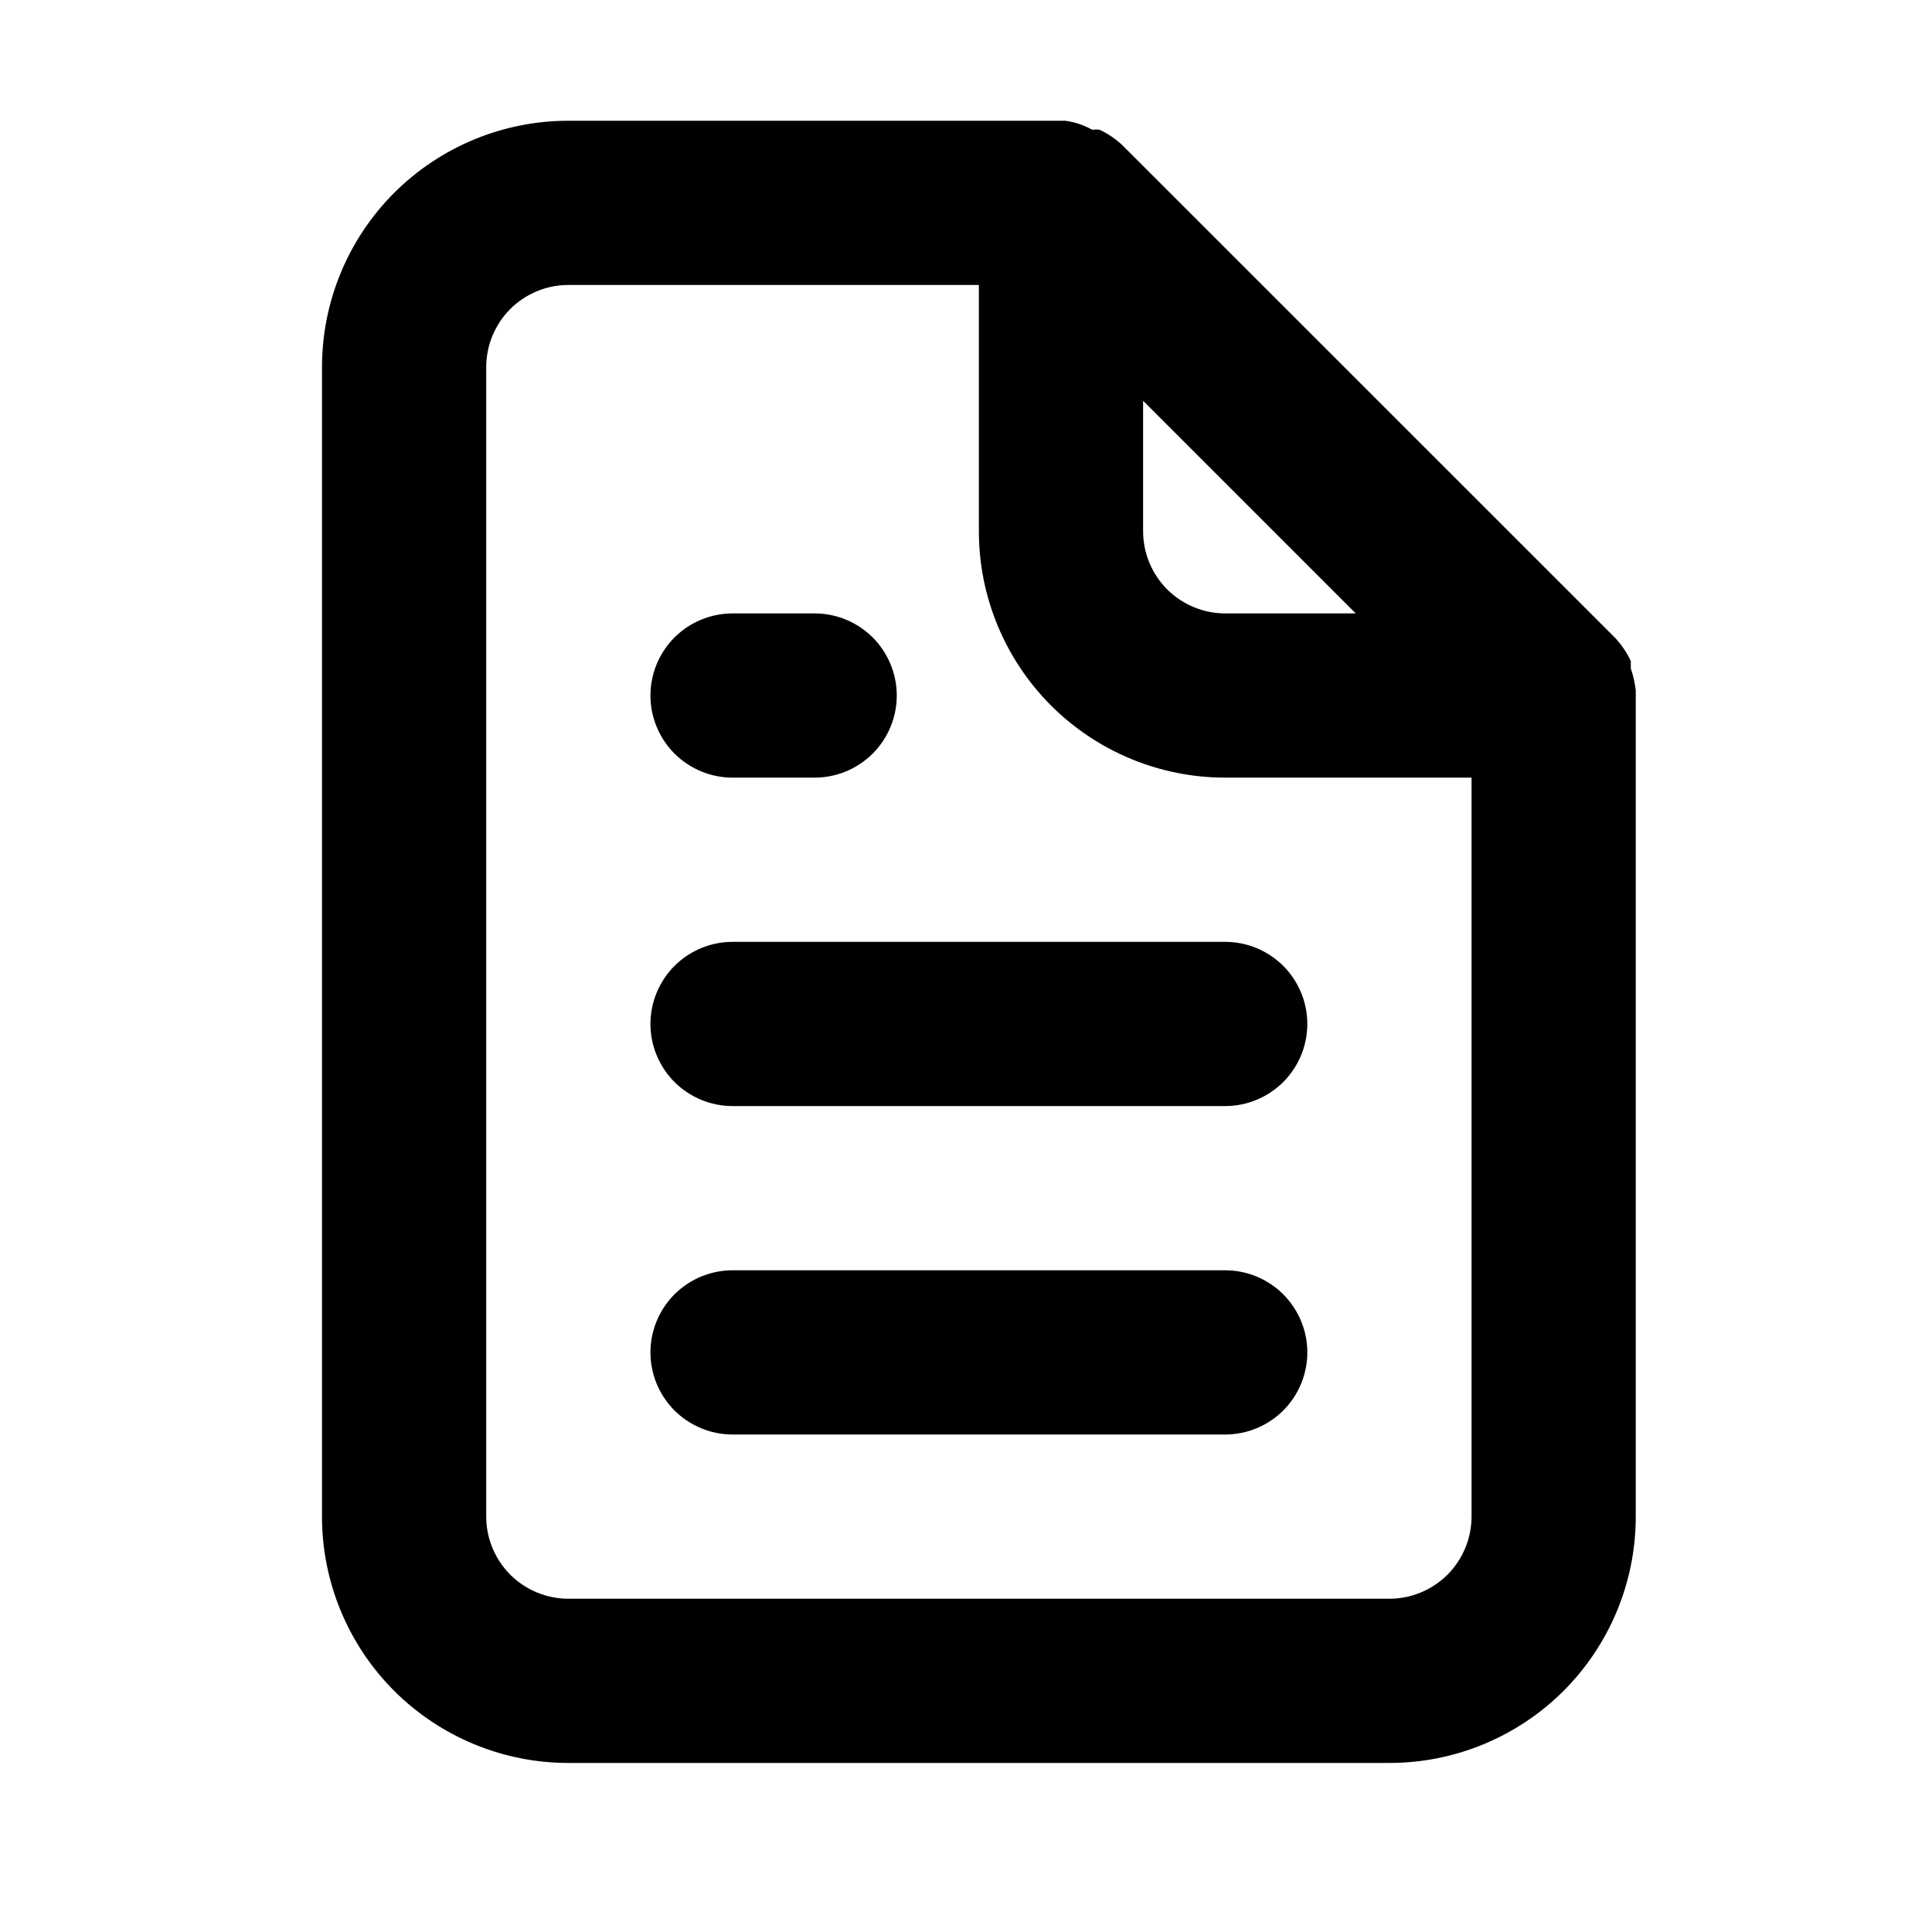 <svg width="18" height="18" viewBox="0 0 18 18" xmlns="http://www.w3.org/2000/svg"><path d="M6.825 7.245H7.59C7.793 7.245 7.987 7.164 8.131 7.021C8.274 6.877 8.355 6.683 8.355 6.48C8.355 6.277 8.274 6.083 8.131 5.939C7.987 5.796 7.793 5.715 7.59 5.715H6.825C6.622 5.715 6.428 5.796 6.284 5.939C6.141 6.083 6.06 6.277 6.06 6.48C6.06 6.683 6.141 6.877 6.284 7.021C6.428 7.164 6.622 7.245 6.825 7.245ZM6.825 8.775C6.622 8.775 6.428 8.856 6.284 8.999C6.141 9.143 6.06 9.337 6.06 9.54C6.06 9.743 6.141 9.937 6.284 10.081C6.428 10.224 6.622 10.305 6.825 10.305H11.415C11.618 10.305 11.812 10.224 11.956 10.081C12.099 9.937 12.18 9.743 12.18 9.54C12.18 9.337 12.099 9.143 11.956 8.999C11.812 8.856 11.618 8.775 11.415 8.775H6.825ZM15.24 6.434C15.232 6.364 15.217 6.295 15.194 6.228V6.159C15.157 6.08 15.108 6.008 15.049 5.944L10.459 1.355C10.396 1.295 10.323 1.246 10.245 1.209C10.222 1.206 10.198 1.206 10.176 1.209C10.098 1.165 10.012 1.136 9.923 1.125H5.295C4.686 1.125 4.103 1.367 3.672 1.797C3.242 2.228 3 2.811 3 3.42V14.13C3 14.739 3.242 15.322 3.672 15.753C4.103 16.183 4.686 16.425 5.295 16.425H12.945C13.554 16.425 14.137 16.183 14.568 15.753C14.998 15.322 15.24 14.739 15.24 14.13V6.48C15.24 6.48 15.24 6.48 15.24 6.434ZM10.65 3.734L12.631 5.715H11.415C11.212 5.715 11.018 5.634 10.874 5.491C10.731 5.347 10.65 5.153 10.65 4.95V3.734ZM13.71 14.13C13.71 14.333 13.629 14.527 13.486 14.671C13.342 14.814 13.148 14.895 12.945 14.895H5.295C5.092 14.895 4.898 14.814 4.754 14.671C4.611 14.527 4.53 14.333 4.53 14.13V3.42C4.53 3.217 4.611 3.023 4.754 2.879C4.898 2.736 5.092 2.655 5.295 2.655H9.12V4.95C9.12 5.559 9.362 6.142 9.792 6.573C10.223 7.003 10.806 7.245 11.415 7.245H13.71V14.13ZM11.415 11.835H6.825C6.622 11.835 6.428 11.916 6.284 12.059C6.141 12.203 6.06 12.397 6.06 12.6C6.06 12.803 6.141 12.998 6.284 13.141C6.428 13.284 6.622 13.365 6.825 13.365H11.415C11.618 13.365 11.812 13.284 11.956 13.141C12.099 12.998 12.18 12.803 12.18 12.6C12.18 12.397 12.099 12.203 11.956 12.059C11.812 11.916 11.618 11.835 11.415 11.835Z"/></svg>
